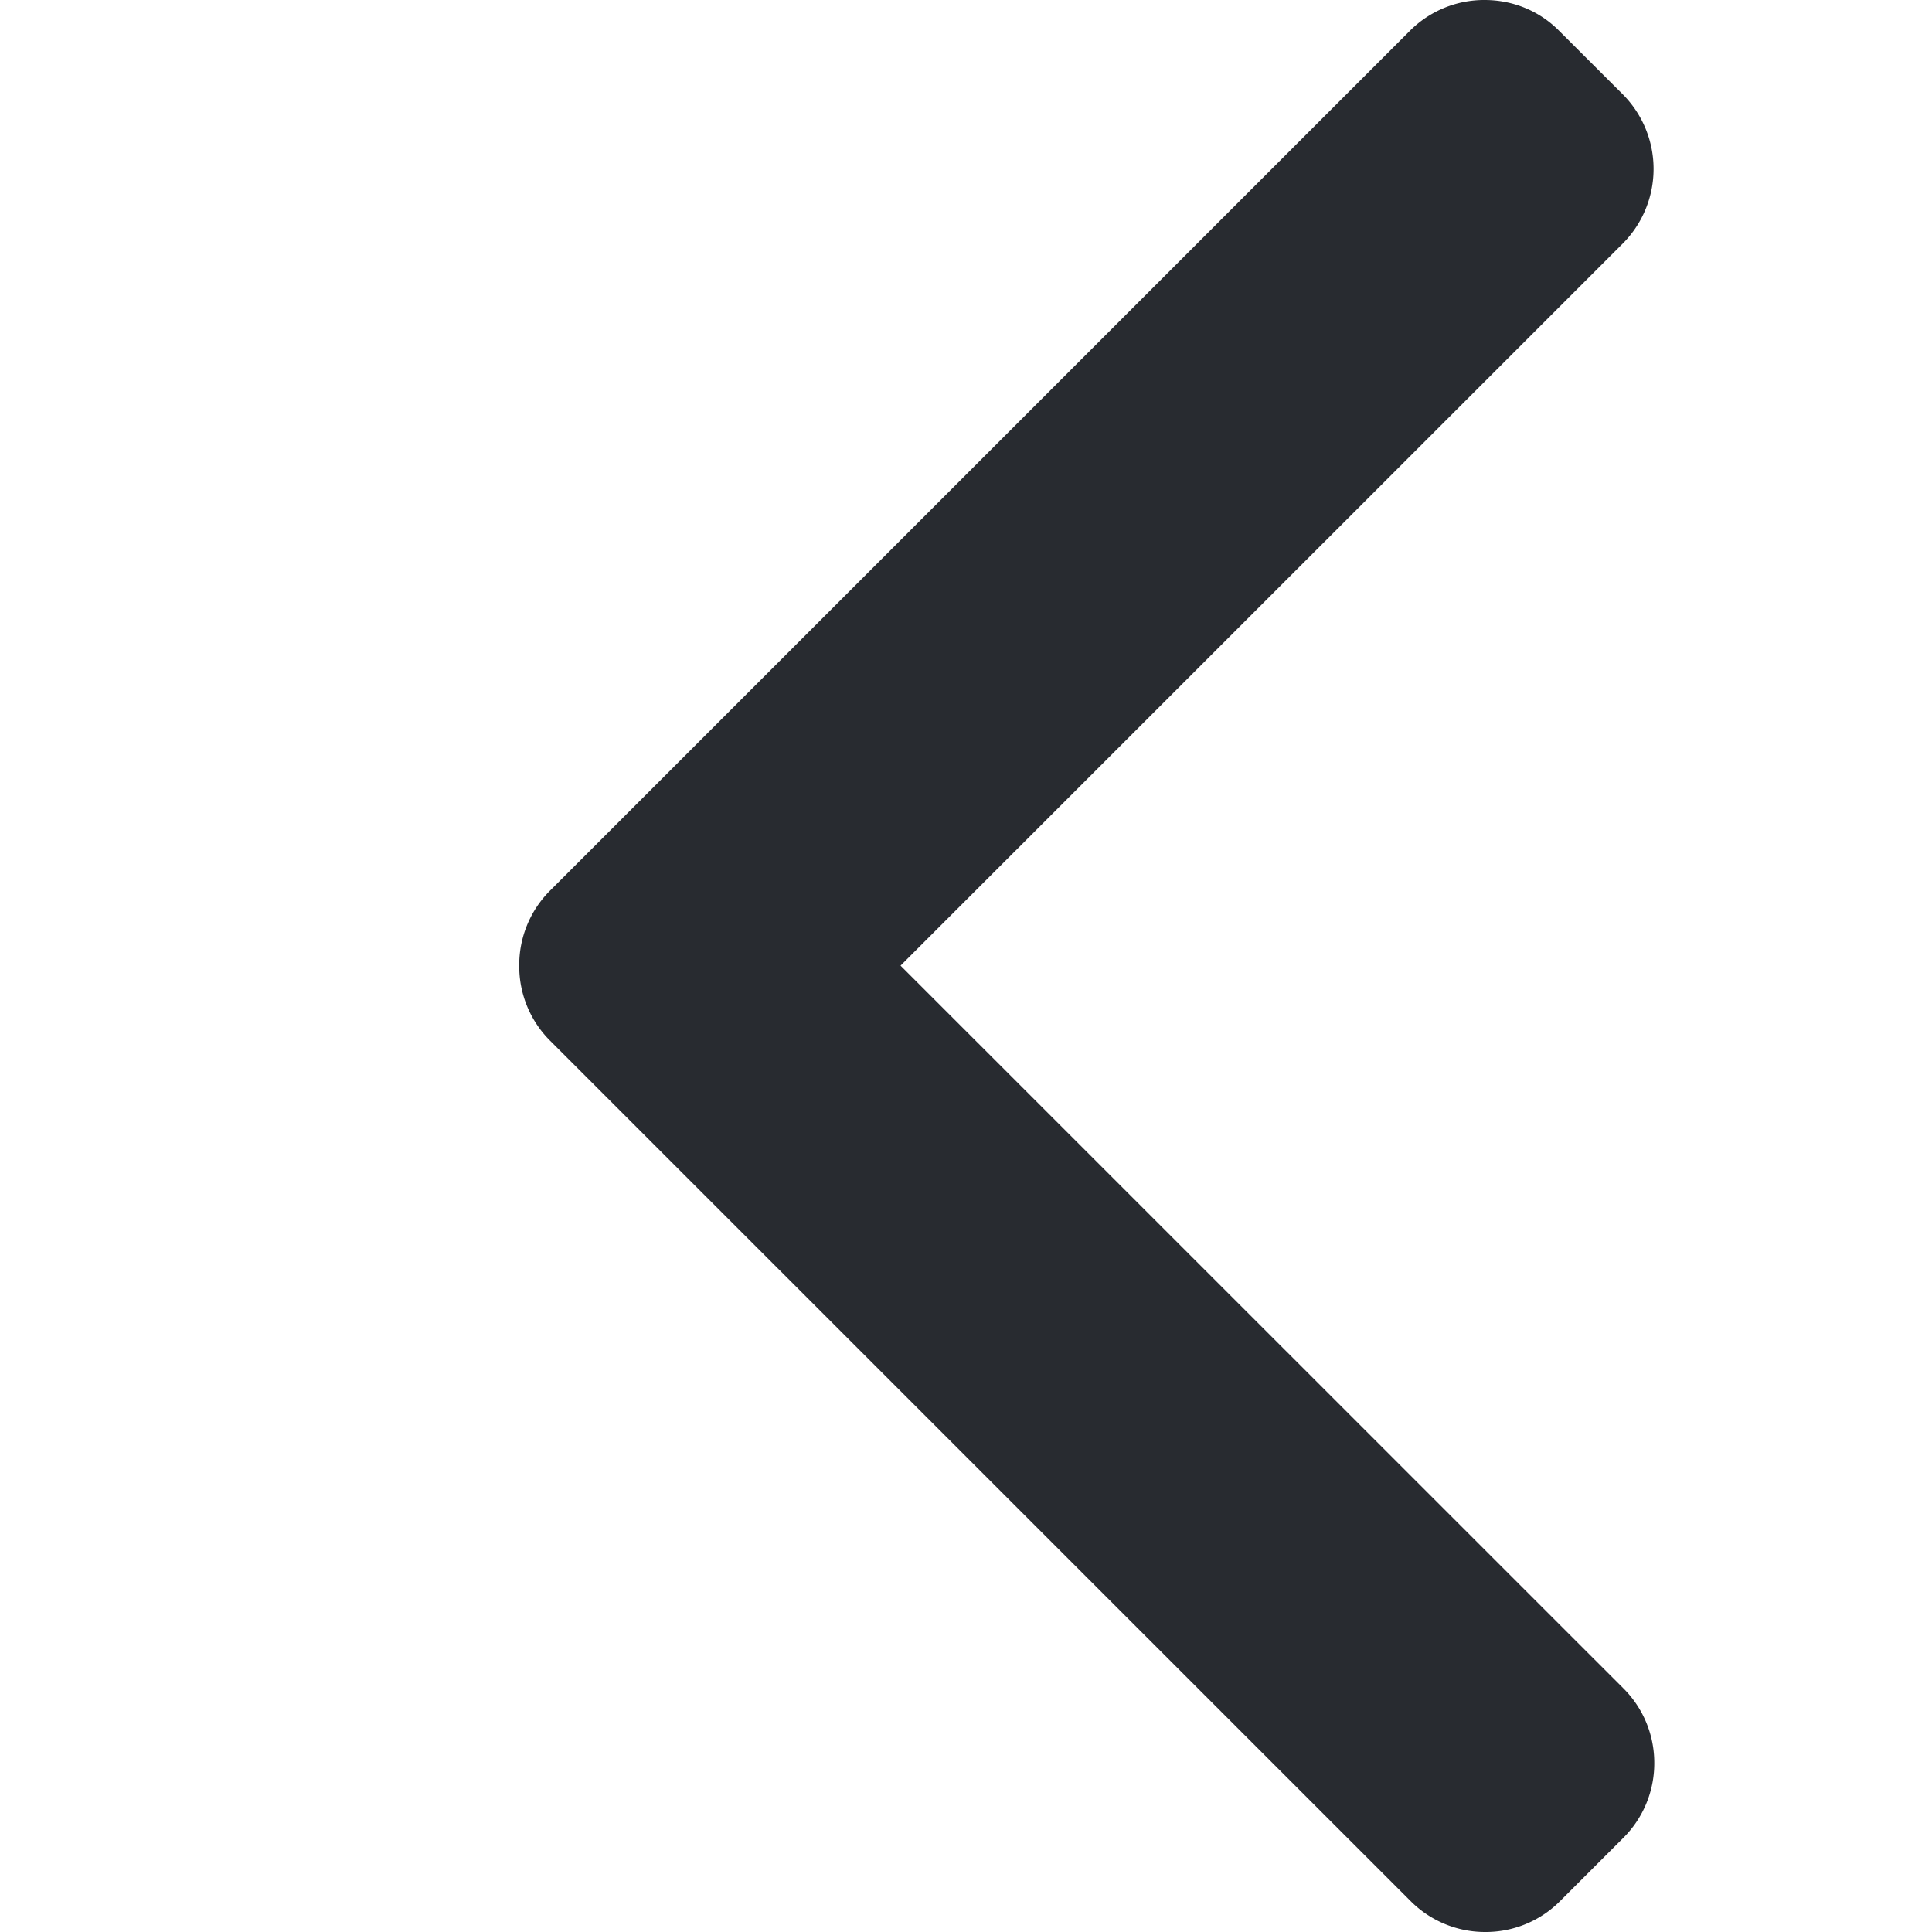 <svg width="16" height="16" fill="none" xmlns="http://www.w3.org/2000/svg"><path d="M4.555 7.376l7.12-7.12a.869.869 0 0 1 .62-.256c.234 0 .454.09.618.256l.525.524a.876.876 0 0 1 0 1.238l-5.98 5.979 5.986 5.985a.87.87 0 0 1 .256.62.87.87 0 0 1-.256.618l-.524.524a.869.869 0 0 1-.619.256.87.87 0 0 1-.619-.256L4.555 8.618a.87.87 0 0 1-.255-.62.87.87 0 0 1 .255-.622z" fill="#282B30"/></svg>